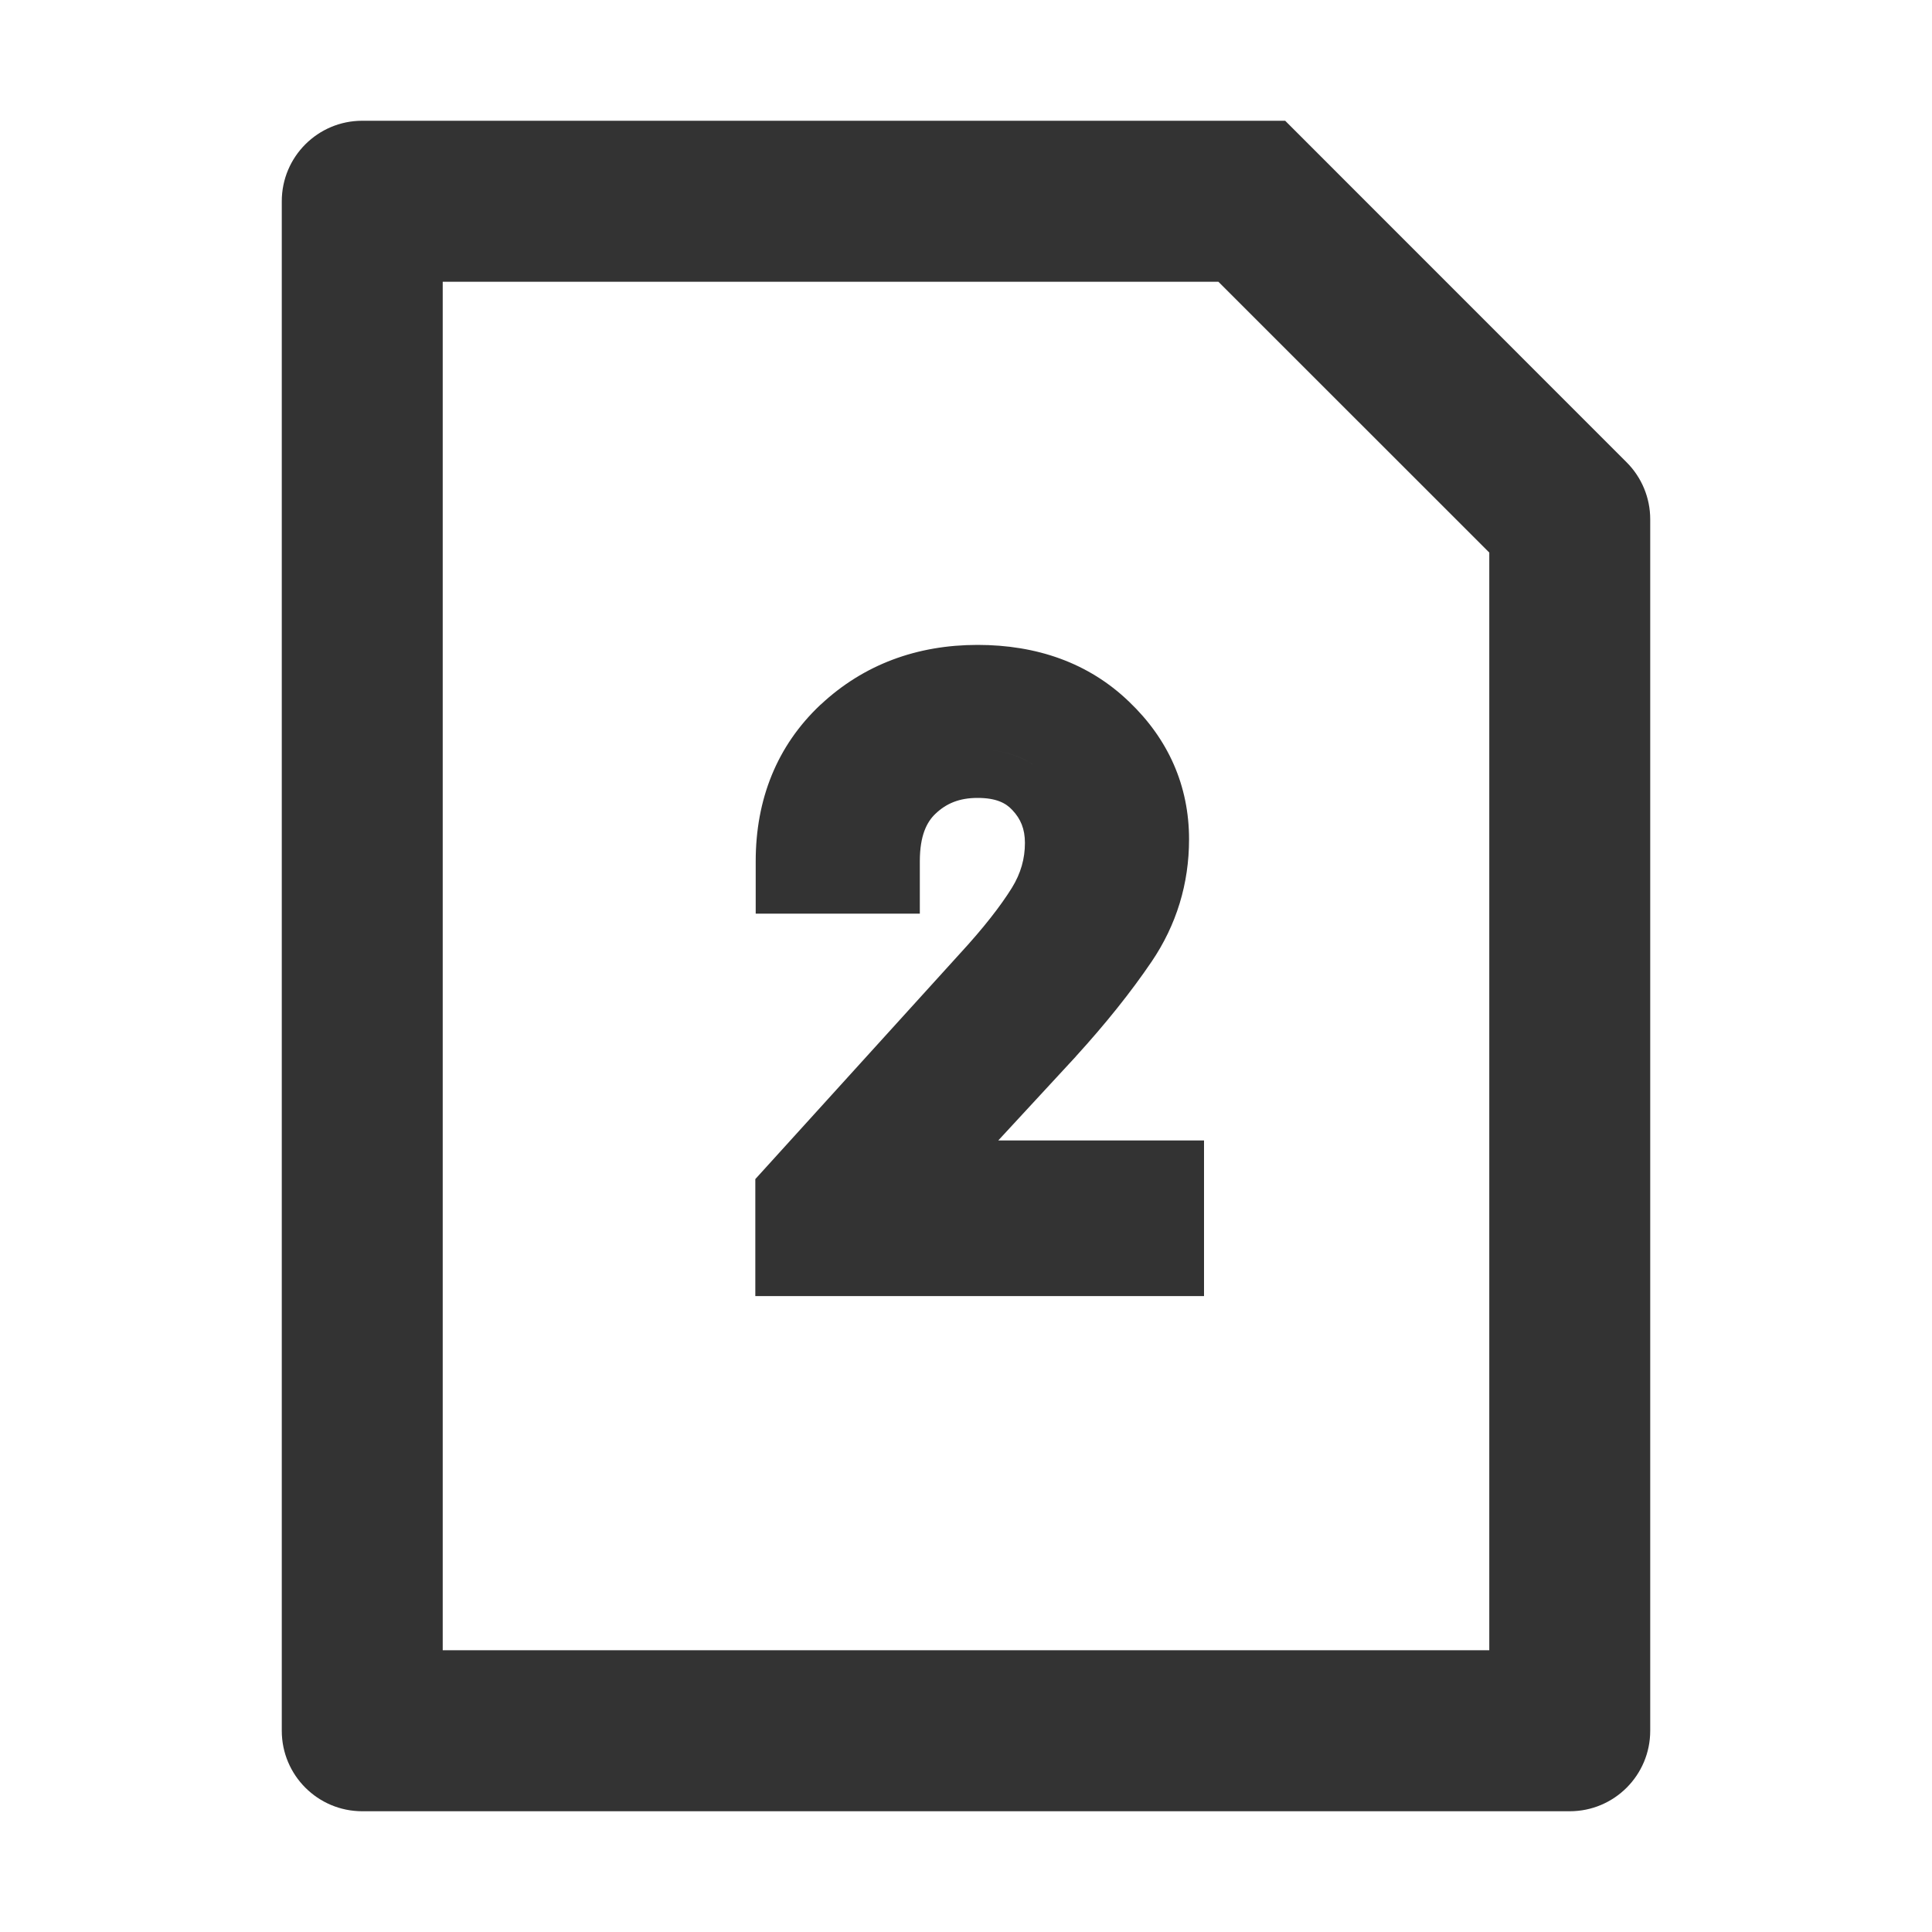 <svg width="20" height="20" viewBox="0 0 20 20" fill="none" xmlns="http://www.w3.org/2000/svg">
<path fill-rule="evenodd" clip-rule="evenodd" d="M2.917 2.083C2.917 1.623 3.29 1.25 3.75 1.25H13.304L16.839 4.786C16.995 4.942 17.083 5.154 17.083 5.375V17.917C17.083 18.377 16.71 18.75 16.25 18.75H3.75C3.29 18.75 2.917 18.377 2.917 17.917V2.083ZM4.583 2.917V17.083H15.417V5.72L12.613 2.917H4.583ZM8.319 12.917H11.964V12.306H11.964V12.917H8.319V12.917ZM9.192 12.306L10.77 10.597C11.063 10.275 11.309 9.967 11.508 9.673C11.709 9.377 11.809 9.049 11.809 8.688C11.809 8.327 11.69 8.011 11.451 7.739C11.69 8.011 11.809 8.327 11.809 8.688C11.809 9.049 11.709 9.377 11.508 9.673C11.309 9.967 11.063 10.275 10.77 10.597L9.192 12.306H9.192ZM8.323 8.958H9.022V8.916C9.022 8.547 9.128 8.263 9.339 8.062C9.551 7.861 9.811 7.76 10.12 7.76C10.348 7.76 10.54 7.812 10.696 7.917C10.541 7.812 10.348 7.76 10.12 7.76C9.811 7.76 9.551 7.861 9.339 8.062C9.128 8.263 9.022 8.547 9.022 8.916V8.958H8.323V8.958ZM7.819 12.206V13.417H12.464V11.806H10.334L11.137 10.937L11.139 10.934C11.445 10.598 11.707 10.271 11.922 9.954C12.179 9.574 12.309 9.148 12.309 8.688C12.309 8.133 12.093 7.65 11.688 7.264C11.269 6.86 10.73 6.676 10.12 6.676C9.494 6.676 8.941 6.878 8.496 7.294L8.494 7.295C8.041 7.721 7.823 8.277 7.823 8.916V9.458H9.522V8.916C9.522 8.646 9.596 8.507 9.684 8.424C9.796 8.317 9.931 8.26 10.12 8.26C10.317 8.26 10.415 8.316 10.477 8.383L10.48 8.386C10.566 8.477 10.61 8.581 10.61 8.726C10.61 8.888 10.568 9.04 10.475 9.191C10.358 9.379 10.181 9.607 9.933 9.876L7.819 12.206Z" fill="#333333"/>
</svg>
